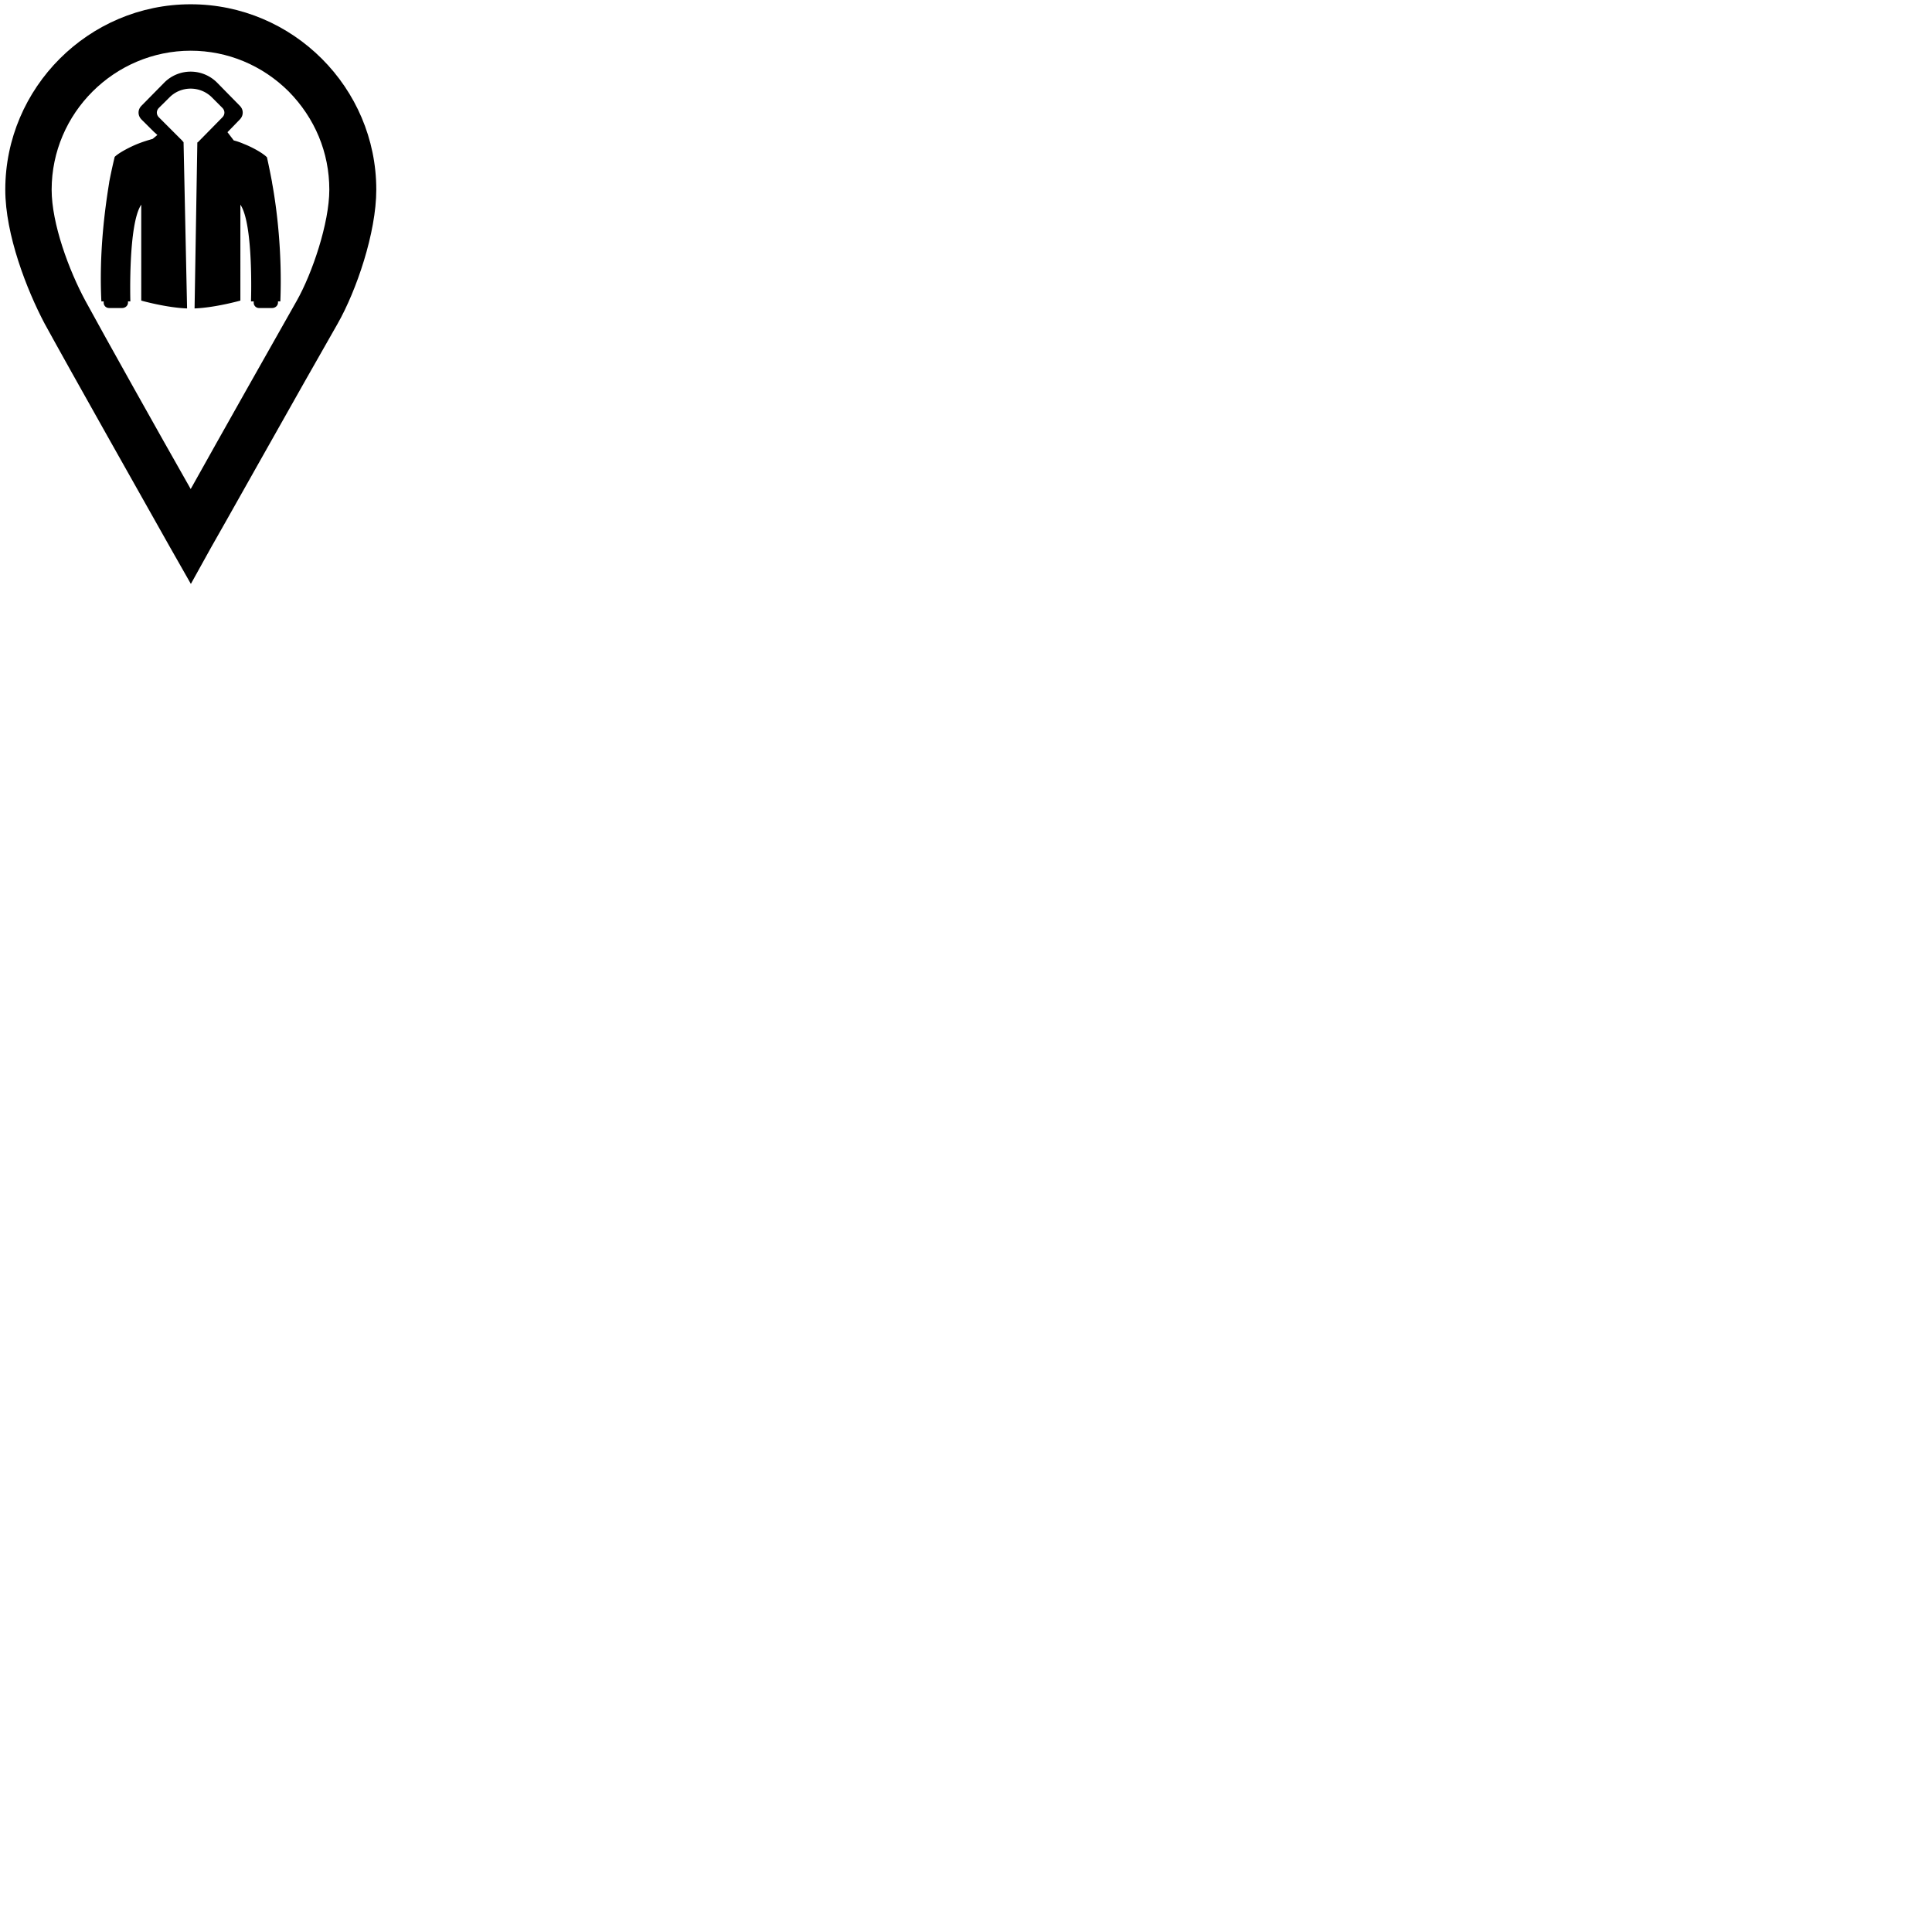 <svg data-v-423bf9ae="" xmlns="http://www.w3.org/2000/svg" viewBox="0 0 300 300" class="iconLeft"><!----><!----><!----><g data-v-423bf9ae="" id="10962781-4020-4195-ac3a-5f6b1edb00fe" fill="black" transform="matrix(1,0,0,1,0,45)"><path d=""></path></g><!----><g data-v-423bf9ae="" id="9a353bac-8fe1-4eec-af65-6488c7616569" transform="matrix(1.015,0,0,1.015,-21.125,-5.084)" stroke="none" fill="black"><path clip-rule="evenodd" d="M50.013 94.339l-3.212-5.65c-3.533-6.275-15.461-27.395-19.184-34.215-2.695-5.105-5.996-13.551-5.996-20.446 0-15.619 12.771-28.366 28.365-28.366 15.628 0 28.393 12.747 28.393 28.366 0 6.604-3.063 15.496-5.93 20.526-4.807 8.365-19.224 34.07-19.345 34.209l-3.091 5.576zm0-81.572c-11.709 0-21.299 9.564-21.299 21.261 0 5.185 2.626 12.311 5.184 17.038 2.943 5.414 11.277 20.301 16.089 28.757 4.634-8.31 12.832-22.815 16.239-28.829 2.34-4.143 4.967-11.845 4.967-16.966 0-5.715-2.219-10.956-6.209-15.021-4.026-4.007-9.355-6.239-14.997-6.239h.026z"></path><path clip-rule="evenodd" d="M56.572 26.491l-.959-1.26 1.854-1.909c.303-.303.477-.666.477-1.085 0-.432-.174-.776-.477-1.078l-3.472-3.537a5.696 5.696 0 00-8.028 0l-3.477 3.531c-.303.302-.479.652-.479 1.084 0 .419.176.782.479 1.085l1.862 1.851.537.483-.723.601c-.598.176-1.434.414-2.328.776-1.035.415-2.824 1.317-3.48 1.977 0 0-.483 1.979-.845 3.897v.053c-.652 4.021-1.558 10.665-1.191 18.156h.353v.181c0 .479.36.834.838.834h1.979c.486 0 .903-.35.903-.834v-.181h.362s-.362-11.802 1.665-14.797V50.995s3.789 1.078 7.011 1.2l-.537-25.402v-.058h-.053c-.063-.123-.238-.303-.424-.479l-3.29-3.291c-.426-.425-.426-1.025 0-1.457l1.562-1.548c1.792-1.86 4.791-1.85 6.592 0l1.545 1.548c.422.425.422 1.032 0 1.457l-3.706 3.77c-.06.058-.119.058-.119.058l-.423 25.402c3.181-.122 7.008-1.2 7.008-1.2V36.319c2.039 2.995 1.621 14.797 1.621 14.797h.418v.181a.81.81 0 00.83.834h1.979c.482 0 .904-.35.904-.834v-.181h.361c.298-7.491-.537-14.207-1.266-18.156v-.053c-.355-1.919-.78-3.833-.78-3.833-.713-.724-2.446-1.626-3.528-2.041a9.758 9.758 0 00-1.555-.542z"></path></g><!----></svg>